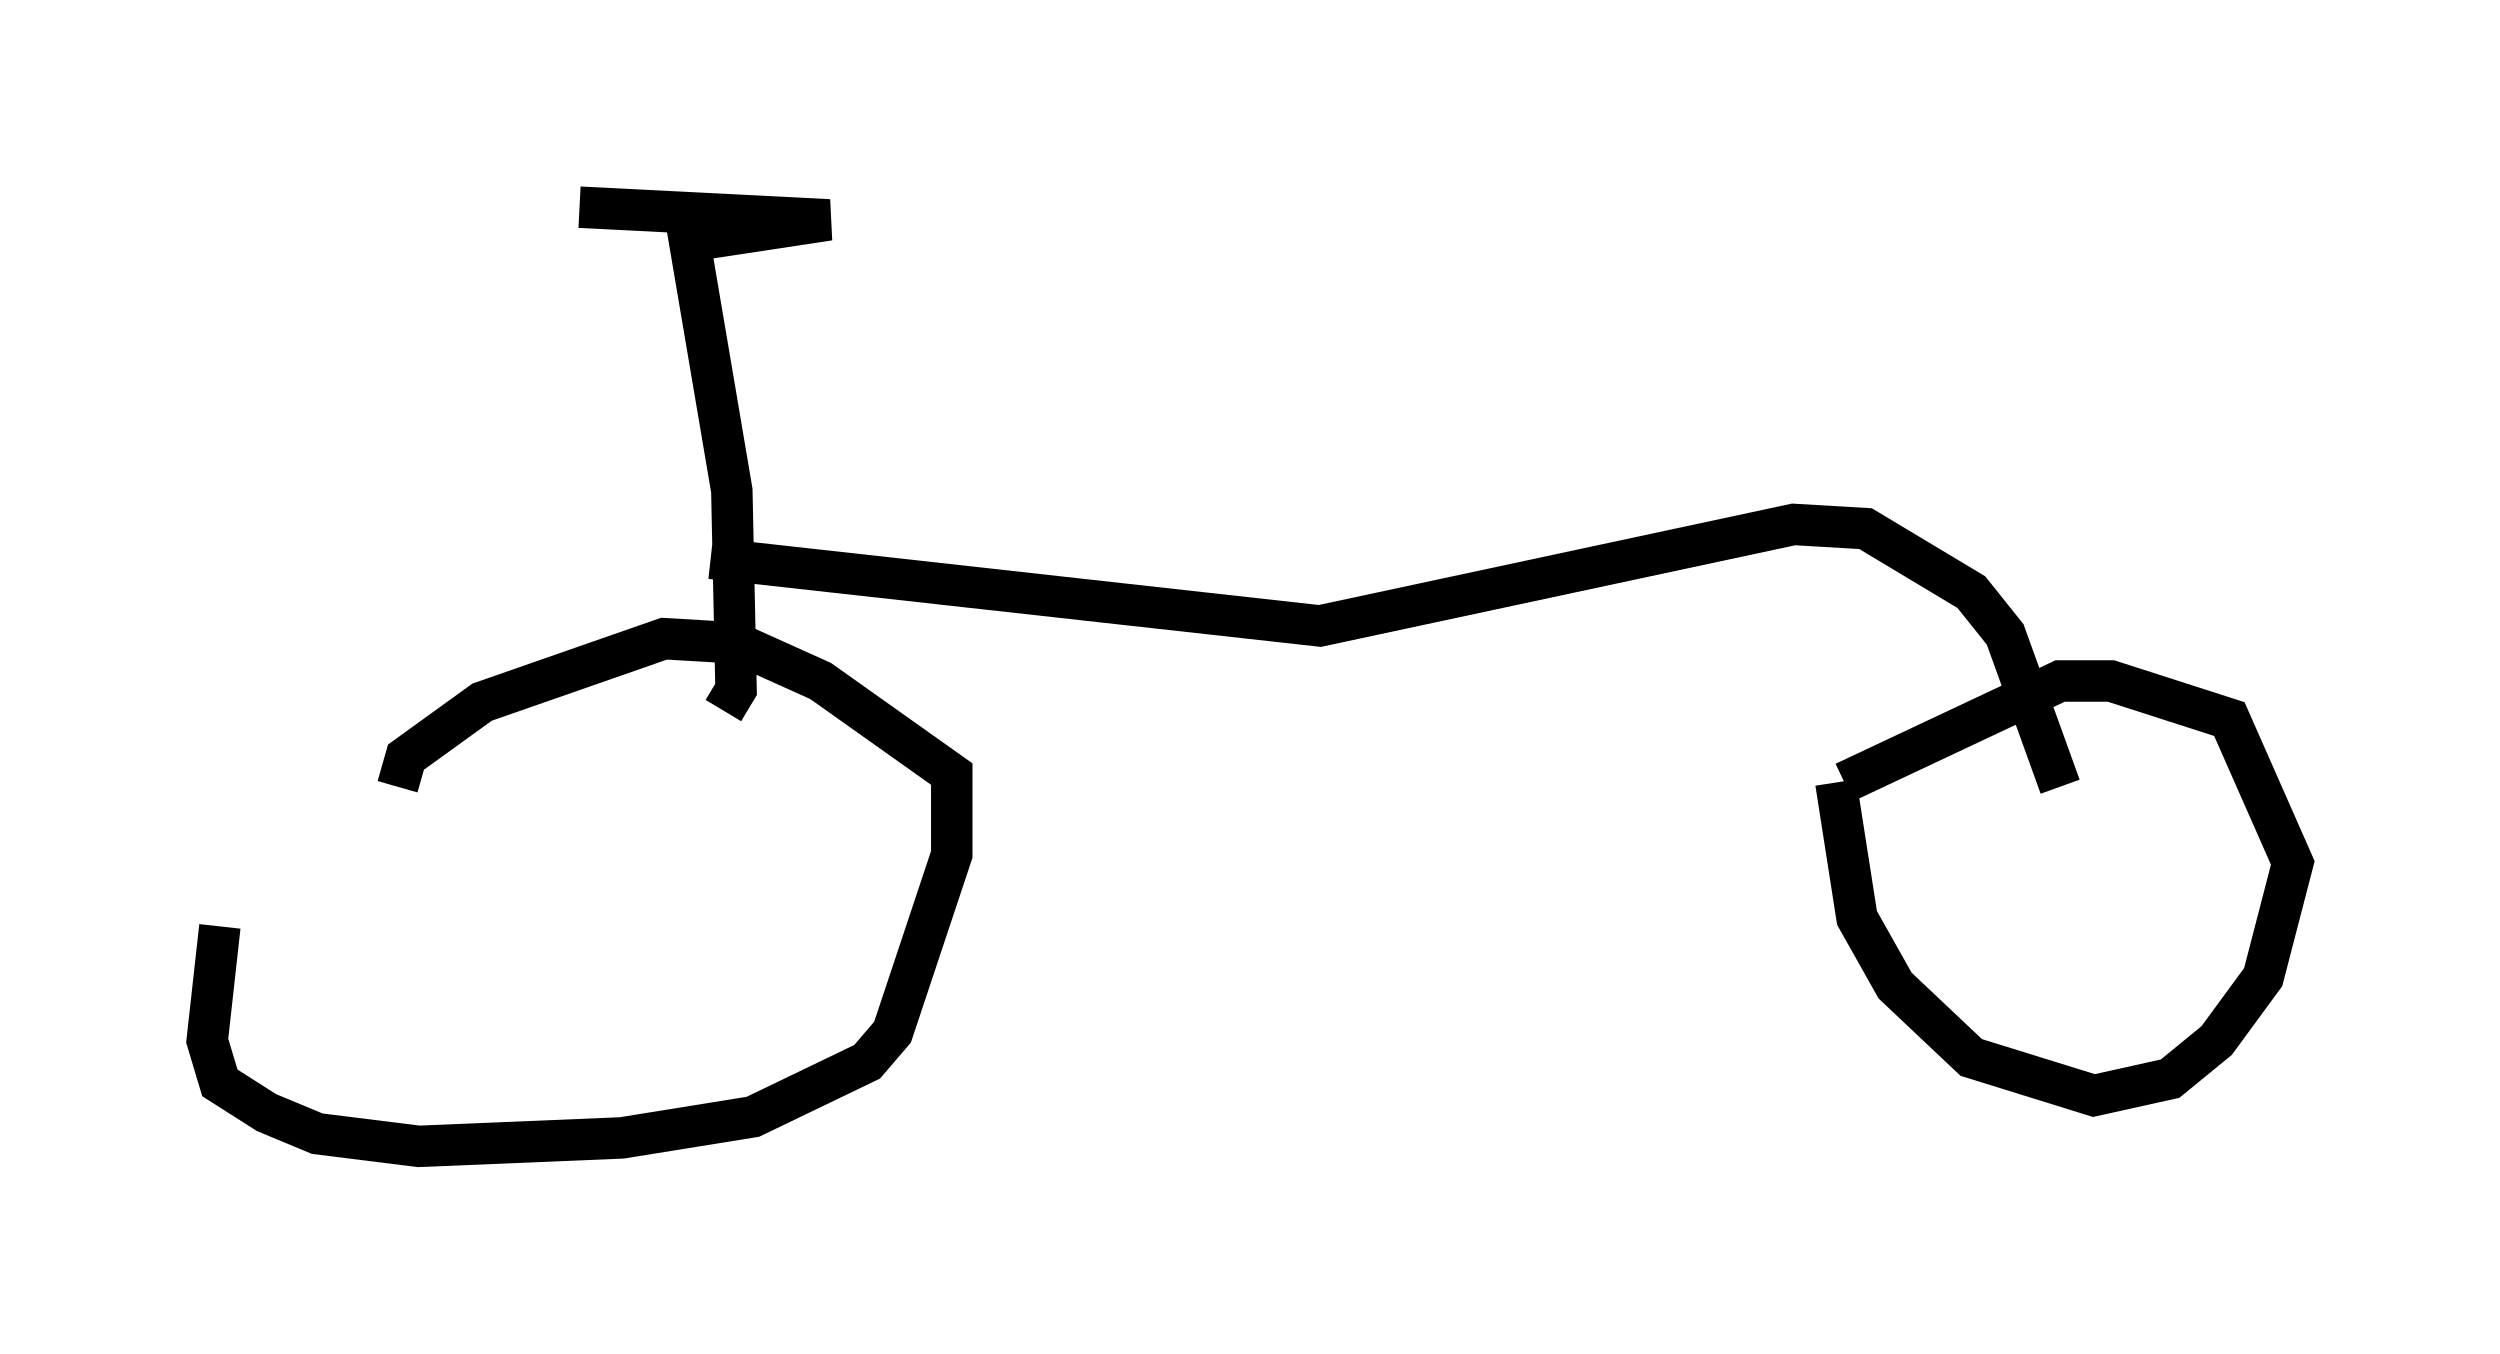 <?xml version="1.0" encoding="utf-8" ?>
<svg baseProfile="full" height="32.663" version="1.1" width="60.328" xmlns="http://www.w3.org/2000/svg" xmlns:ev="http://www.w3.org/2001/xml-events" xmlns:xlink="http://www.w3.org/1999/xlink"><defs /><rect fill="white" height="32.663" width="60.328" x="0" y="0" /><path d="M8.879, 17.965 m-3.573, 4.39 l-0.306, 2.756 0.306, 1.021 l1.123, 0.715 1.225, 0.51 l2.45, 0.306 4.9, -0.204 l3.165, -0.51 2.756, -1.327 l0.613, -0.715 1.429, -4.288 l0.0, -1.94 -3.165, -2.246 l-2.042, -0.919 -1.735, -0.102 l-4.39, 1.531 -1.838, 1.327 l-0.204, 0.715 m34.709, -0.102 l0.51, 3.267 0.919, 1.633 l1.838, 1.735 2.96, 0.919 l1.838, -0.408 1.123, -0.919 l1.123, -1.531 0.715, -2.756 l-1.531, -3.471 -2.858, -0.919 l-1.225, 0.0 -5.206, 2.45 m-30.523, -13.883 l6.023, 0.306 -3.369, 0.51 l1.021, 6.023 0.102, 4.798 l-0.306, 0.51 m-0.306, -3.675 l14.7, 1.633 11.433, -2.45 l1.735, 0.102 2.552, 1.531 l0.817, 1.021 1.327, 3.675 " fill="none" stroke="black" stroke-width="1" /></svg>